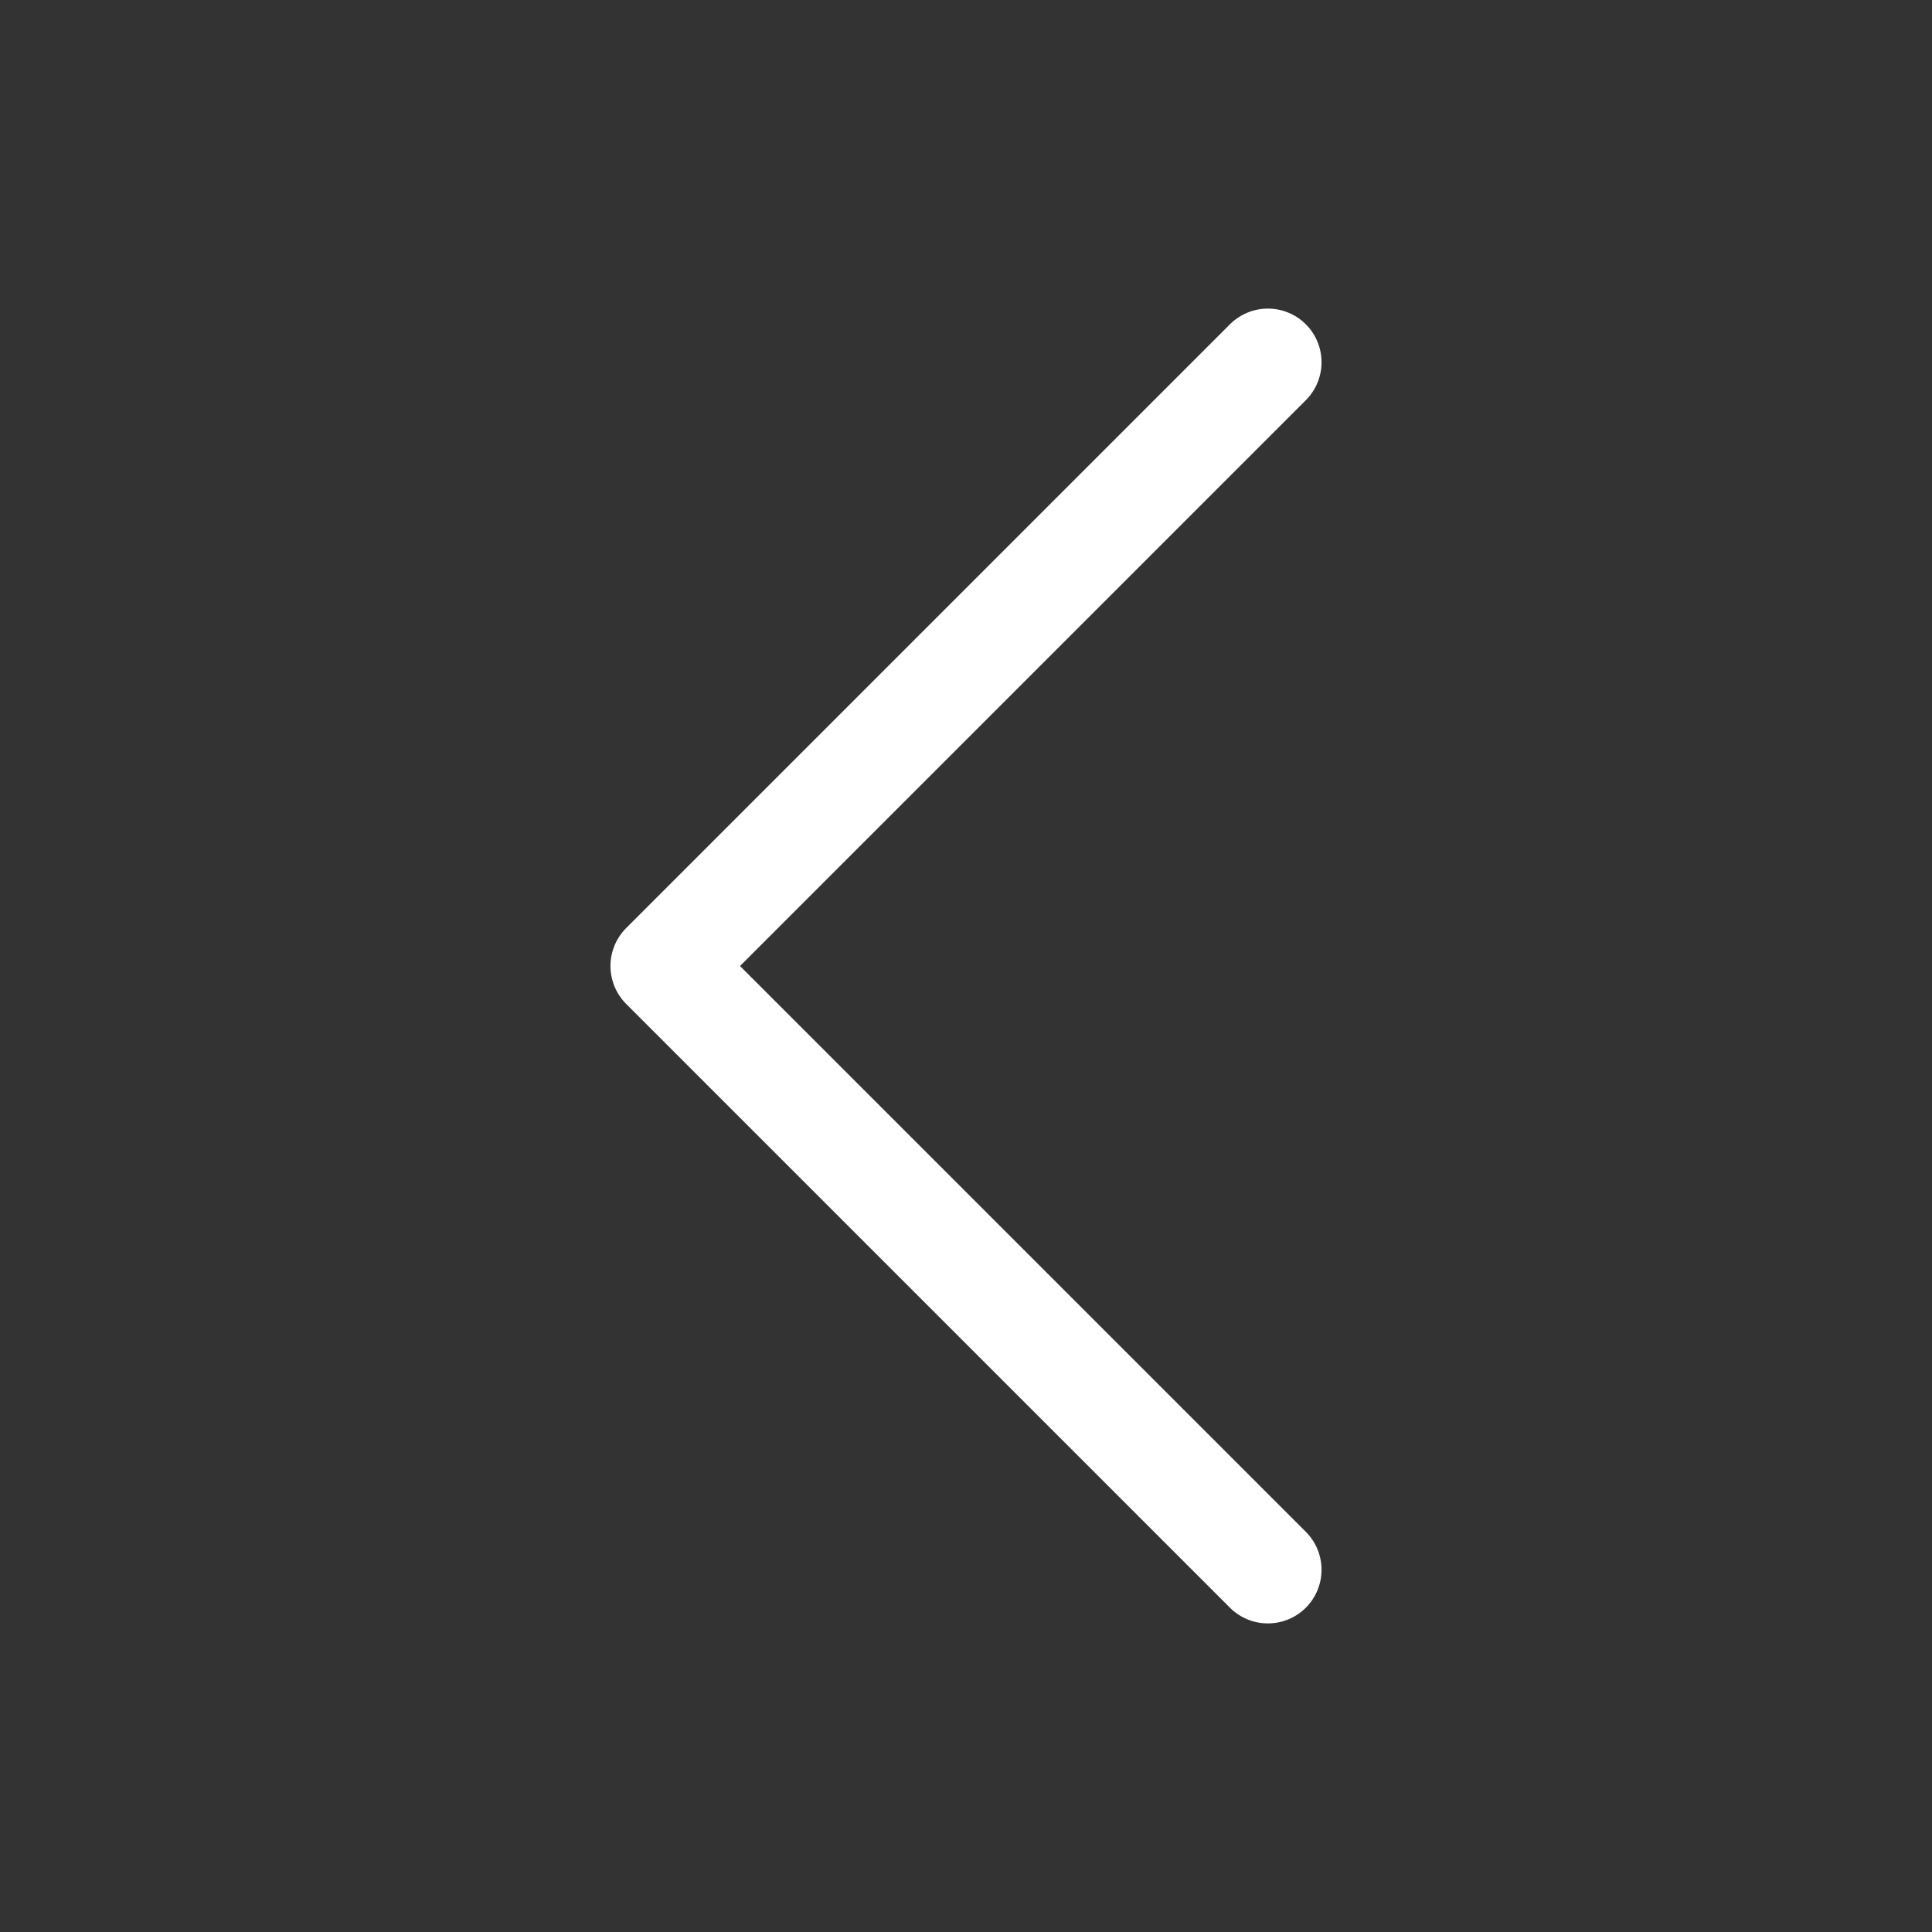 <svg width="36" height="36" viewBox="0 0 36 36" fill="none" xmlns="http://www.w3.org/2000/svg">
<rect x="0" y="0" width="36" height="36" fill="#333333" stroke="none"/>
<path d="M23.625 29.25L12.375 18L23.625 6.75" stroke="white" stroke-width="2" stroke-linecap="round" stroke-linejoin="round"/>
</svg>
